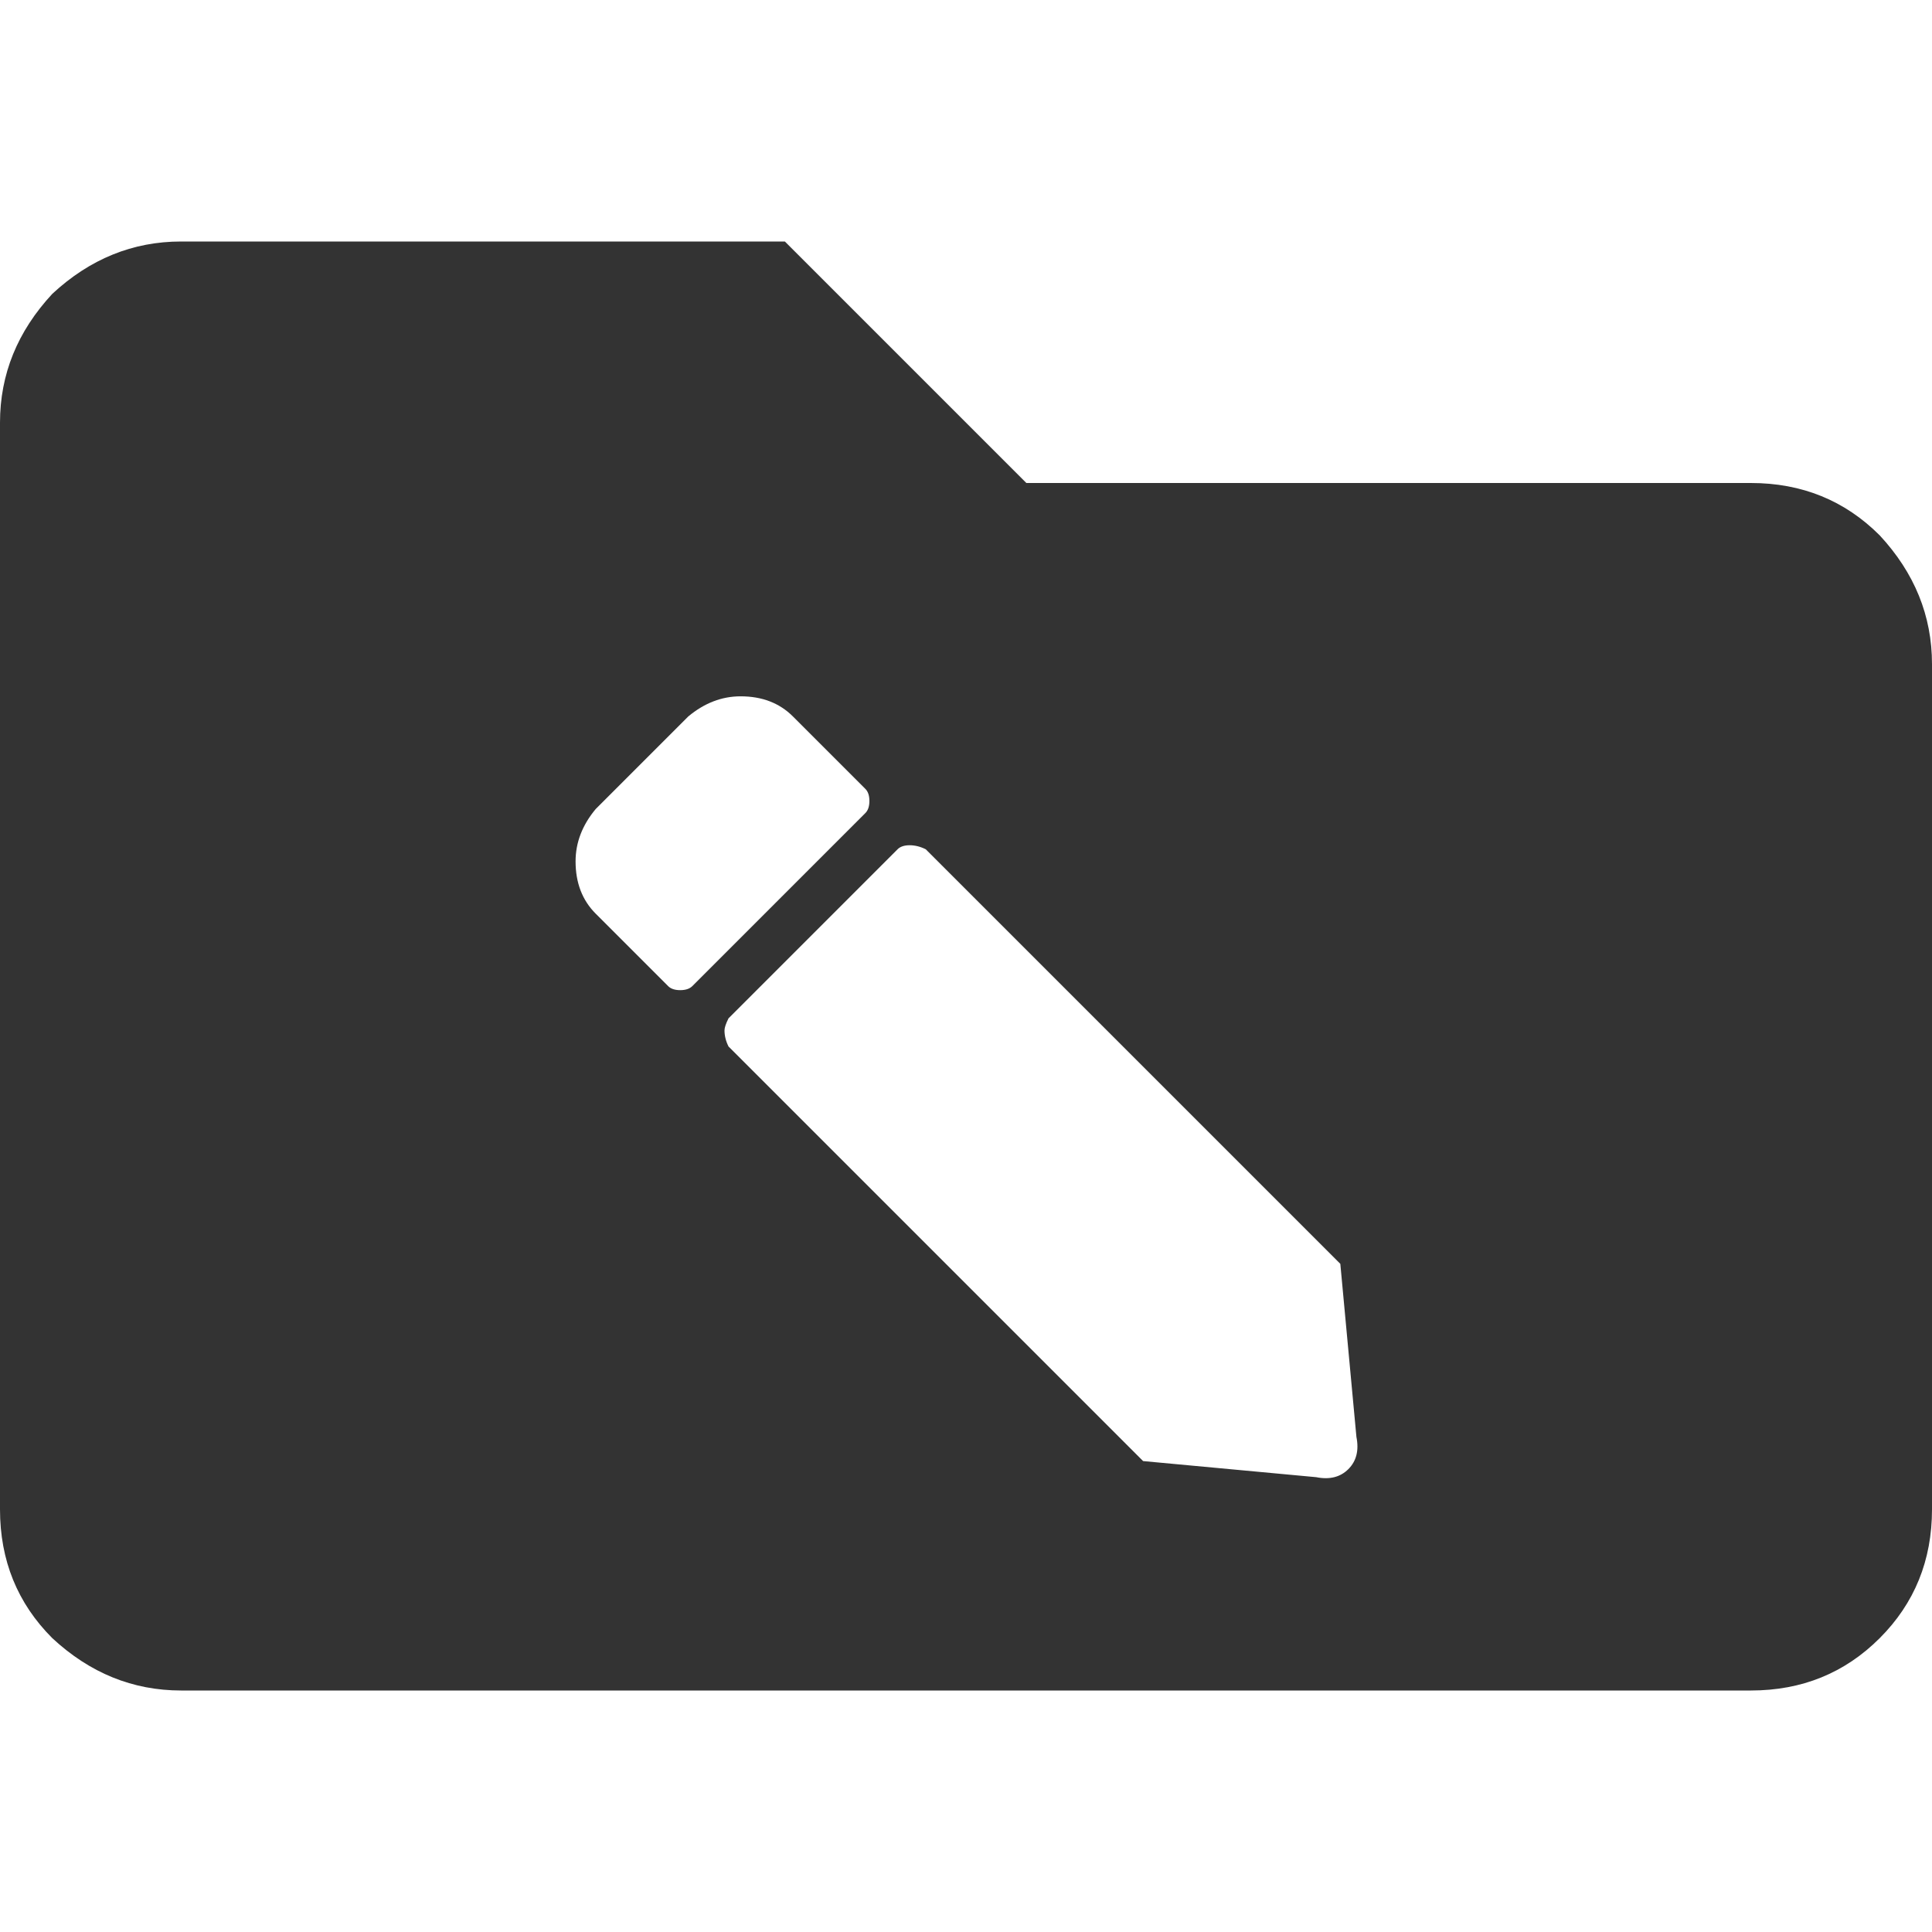 <svg xmlns="http://www.w3.org/2000/svg" viewBox="0 0 24 24"><path fill="#333" d="M23.35 6.65Q22.7 6 21.75 6h-9l-3-3h-7.5q-.9 0-1.6.65-.65.7-.65 1.6v13.5q0 .95.65 1.6.7.65 1.6.65h19.5q.95 0 1.6-.65.65-.65.65-1.6V8.25q0-.9-.65-1.6M11.3 10.5q.1 0 .2.05l5.15 5.15.2 2.15q.05.25-.1.4-.15.15-.4.1l-2.15-.2L9.05 13Q9 12.9 9 12.8q0-.05.05-.15l2.1-2.1q.05-.05.15-.05m-.55-.7q.05.05.05.15 0 .1-.05.15L8.6 12.25q-.05.05-.15.05-.1 0-.15-.05l-.9-.9q-.25-.25-.25-.65 0-.35.25-.65L8.55 8.9q.3-.25.65-.25.4 0 .65.25l.9.9Z"/></svg>